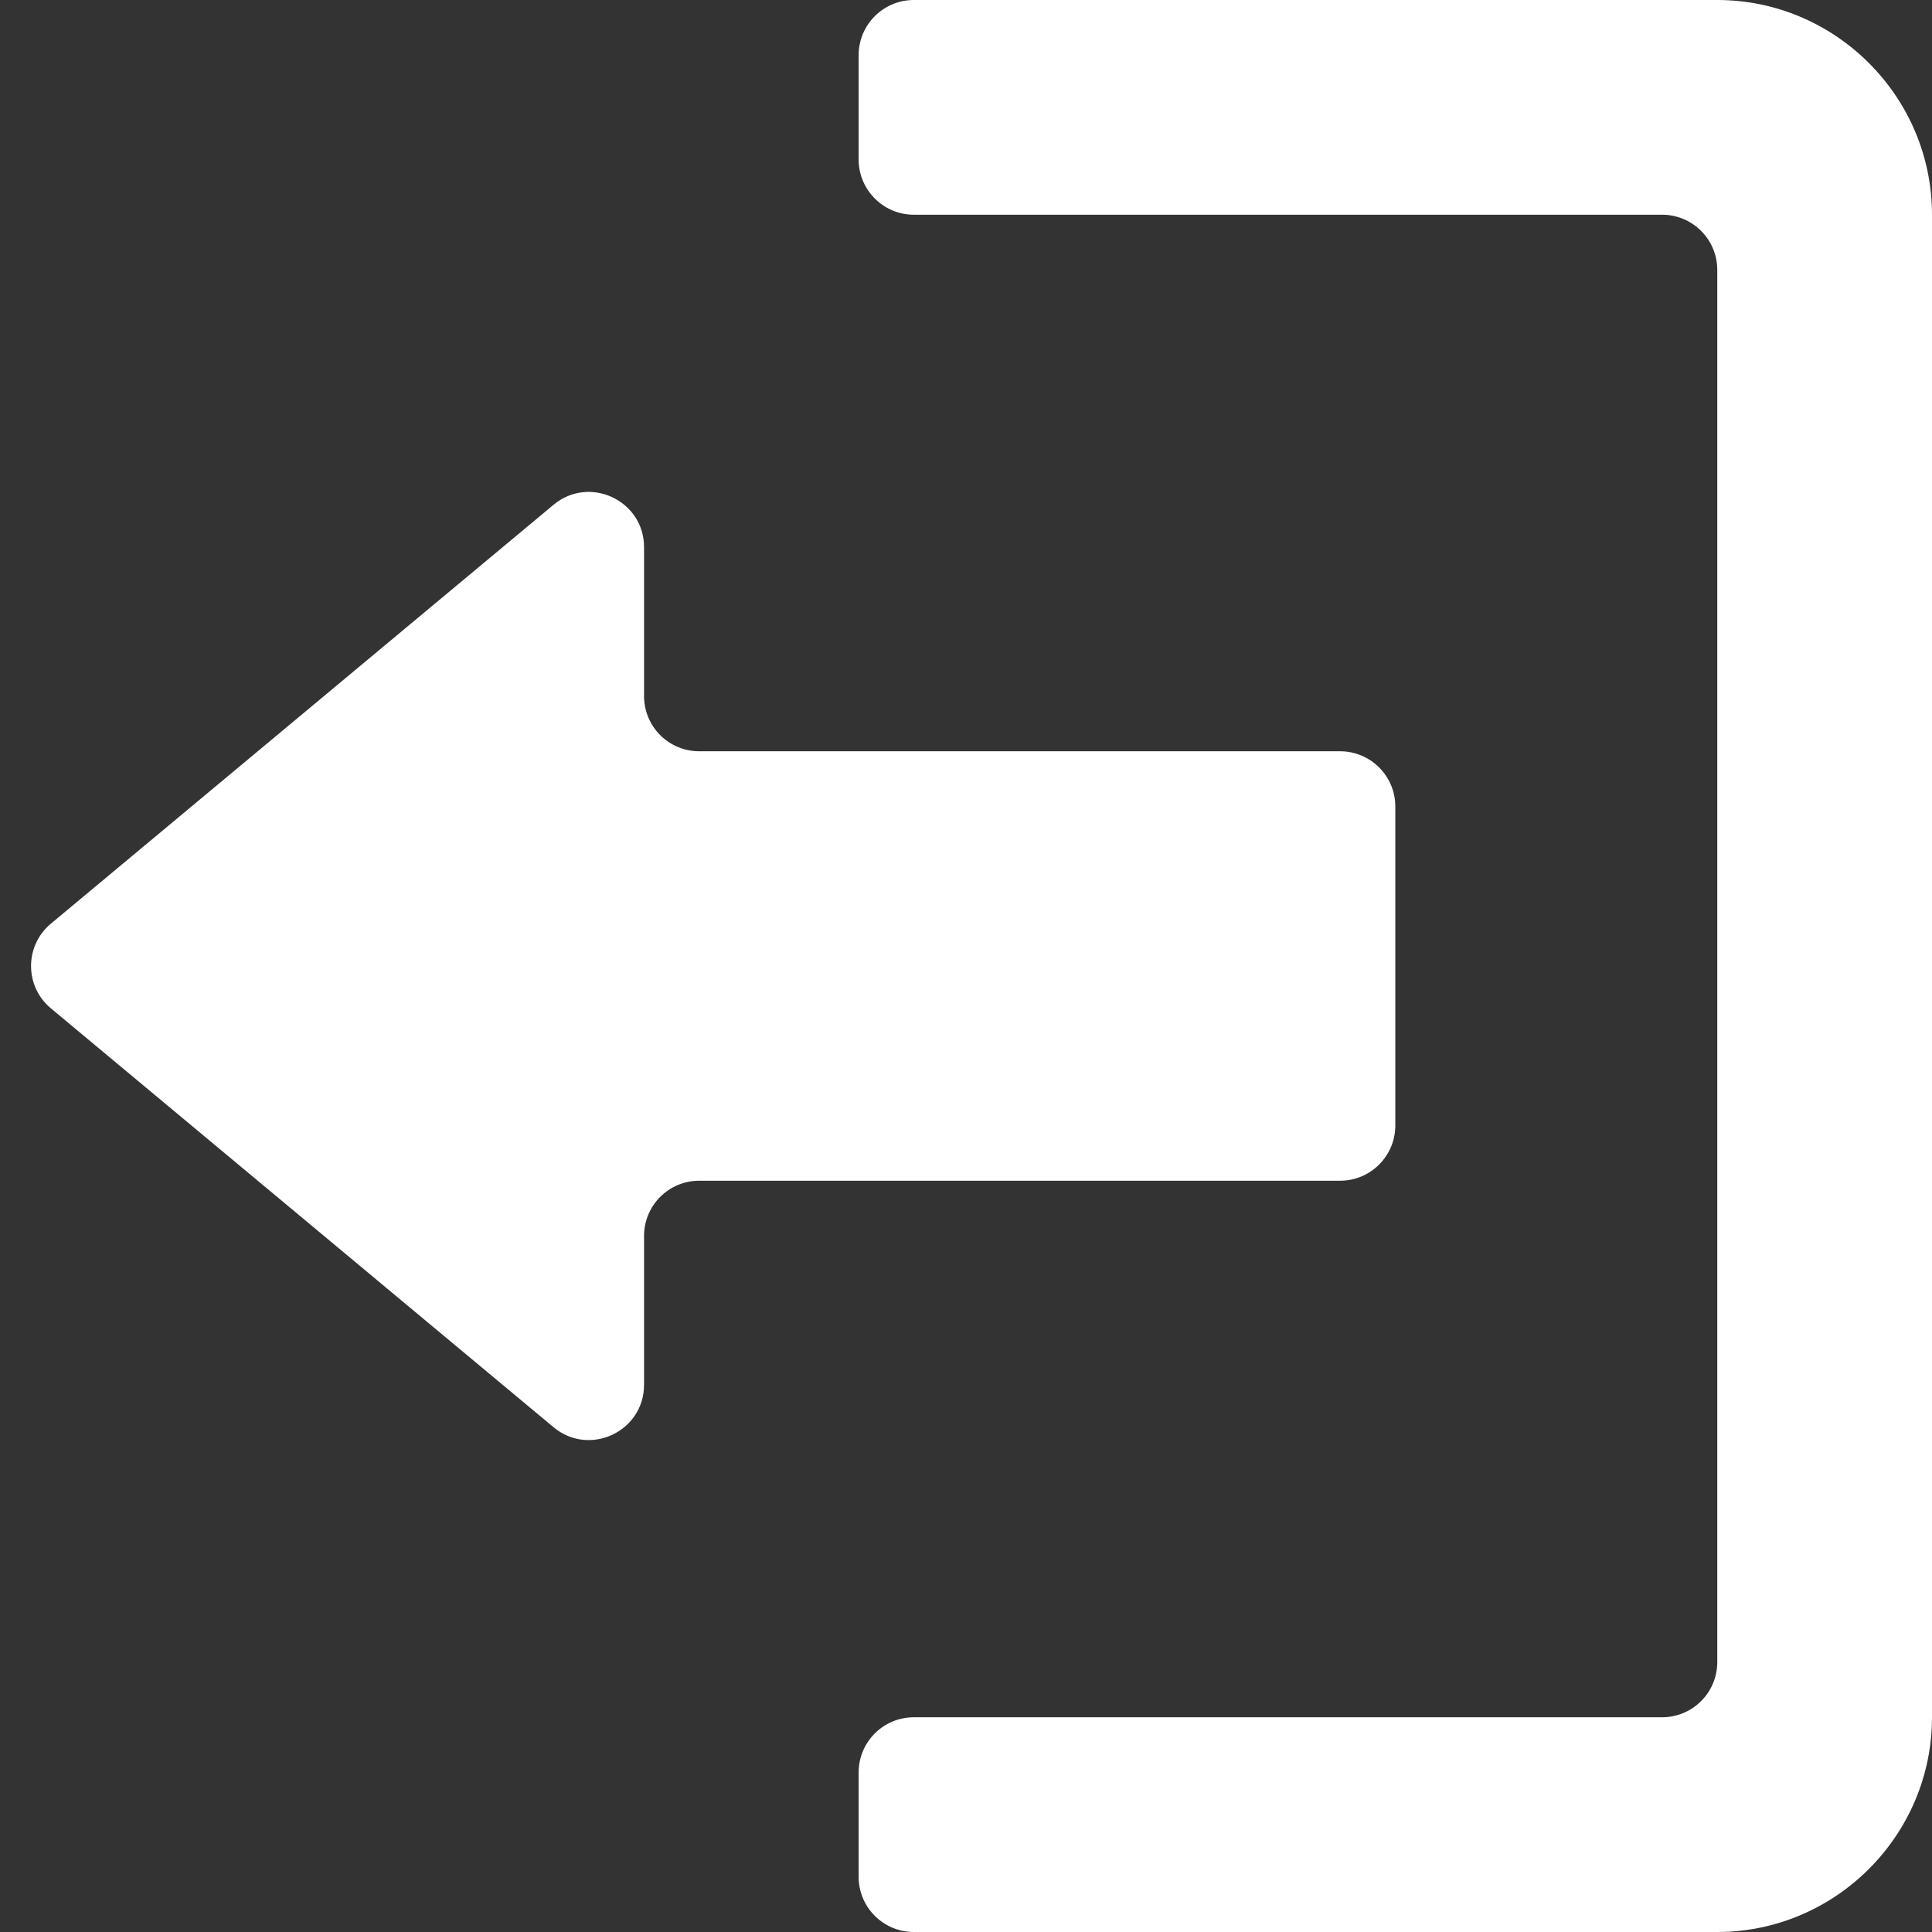 <svg width="14" height="14" viewBox="0 0 14 14" fill="none" xmlns="http://www.w3.org/2000/svg">
<rect x="0" y="0" width="14" height="14" fill="#333333" stroke="none"/>
<path d="M0.369 7.307C0.177 7.147 0.177 6.853 0.369 6.693L4.011 3.658C4.271 3.441 4.667 3.626 4.667 3.965V5.044C4.667 5.265 4.846 5.444 5.067 5.444H9.711C9.932 5.444 10.111 5.624 10.111 5.844V8.156C10.111 8.376 9.932 8.556 9.711 8.556H5.067C4.846 8.556 4.667 8.735 4.667 8.956V10.035C4.667 10.374 4.271 10.559 4.011 10.342L0.369 7.307ZM12.444 1.956C12.444 1.735 12.265 1.556 12.044 1.556H6.622C6.401 1.556 6.222 1.376 6.222 1.156V0.4C6.222 0.179 6.401 0 6.622 0H12.444C13.3 0 14 0.7 14 1.556V12.444C14 13.3 13.3 14 12.444 14H6.622C6.401 14 6.222 13.821 6.222 13.6V12.844C6.222 12.623 6.401 12.444 6.622 12.444H12.044C12.265 12.444 12.444 12.265 12.444 12.044V1.956Z" fill="white"/>
</svg>
